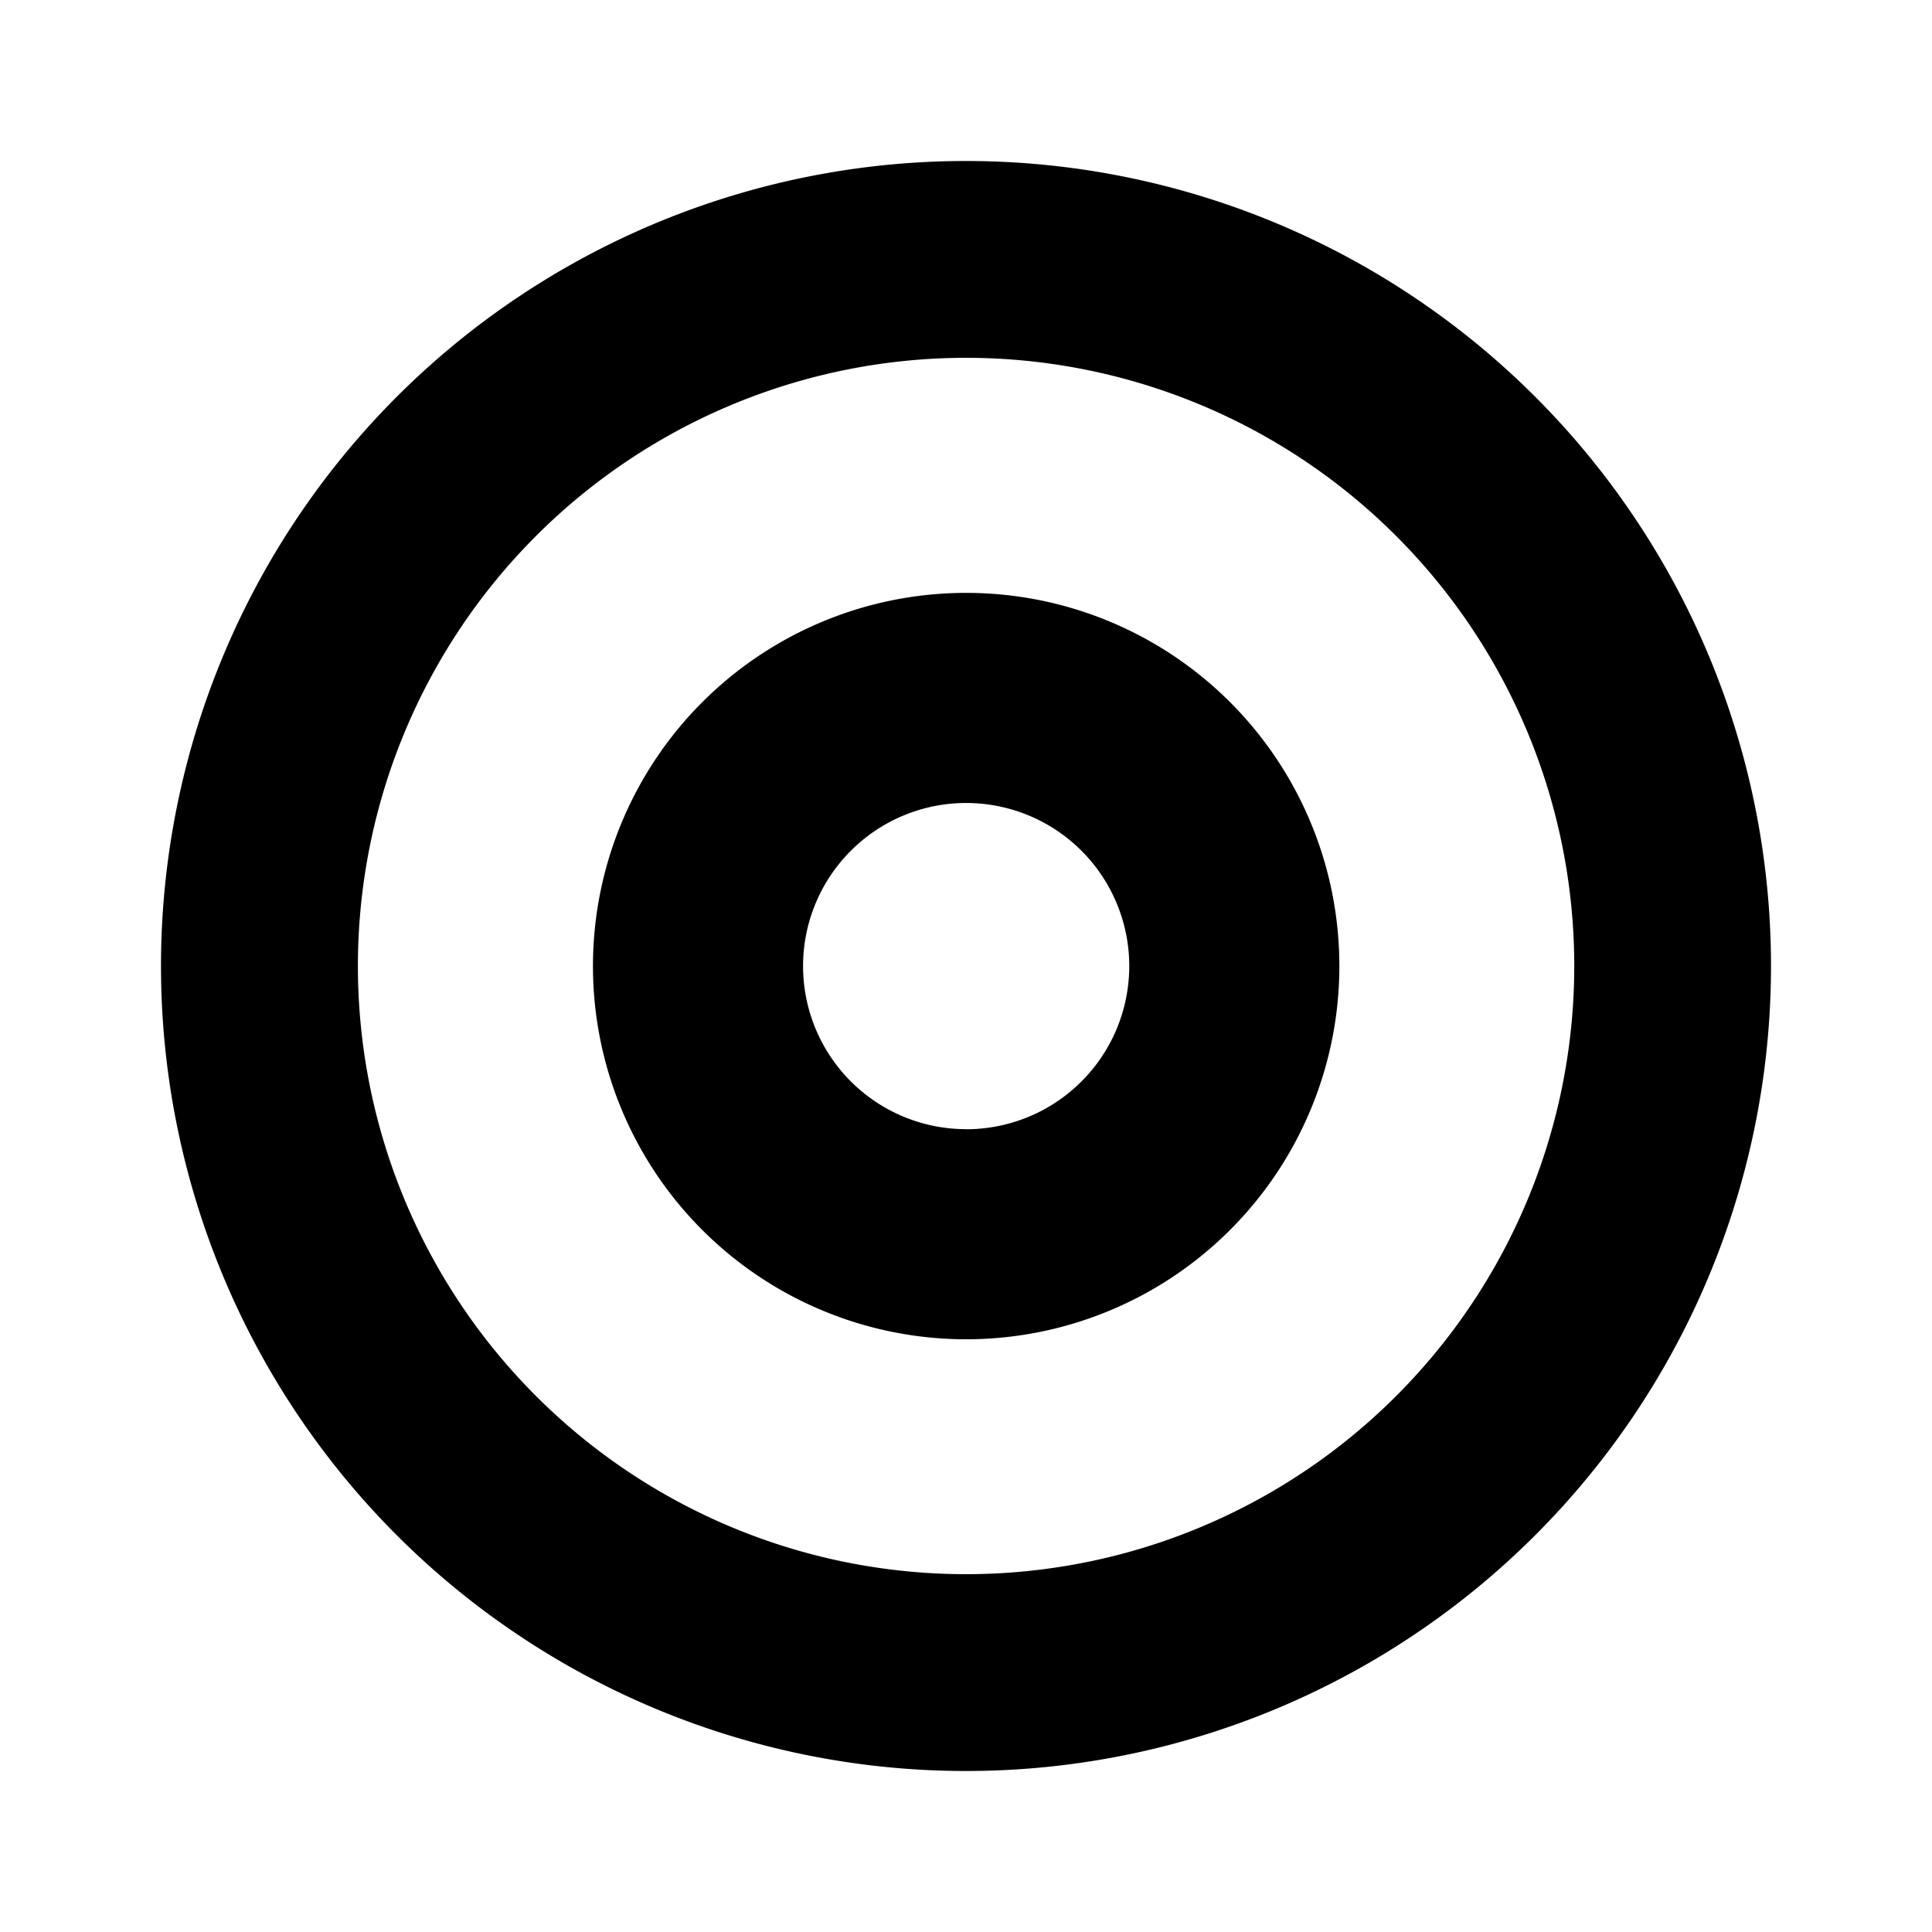 <svg xmlns="http://www.w3.org/2000/svg" viewBox="0 0 24 24"><path d="M12 2a10 10 0 1 0 10 10A10 10 0 0 0 12 2zm0 17.555A7.555 7.555 0 1 1 19.556 12 7.555 7.555 0 0 1 12 19.555zm.001-12.19a4.636 4.636 0 1 0 4.637 4.636A4.635 4.635 0 0 0 12 7.365zm0 6.662a2.026 2.026 0 1 1 2.027-2.026A2.027 2.027 0 0 1 12 14.028z"/></svg>